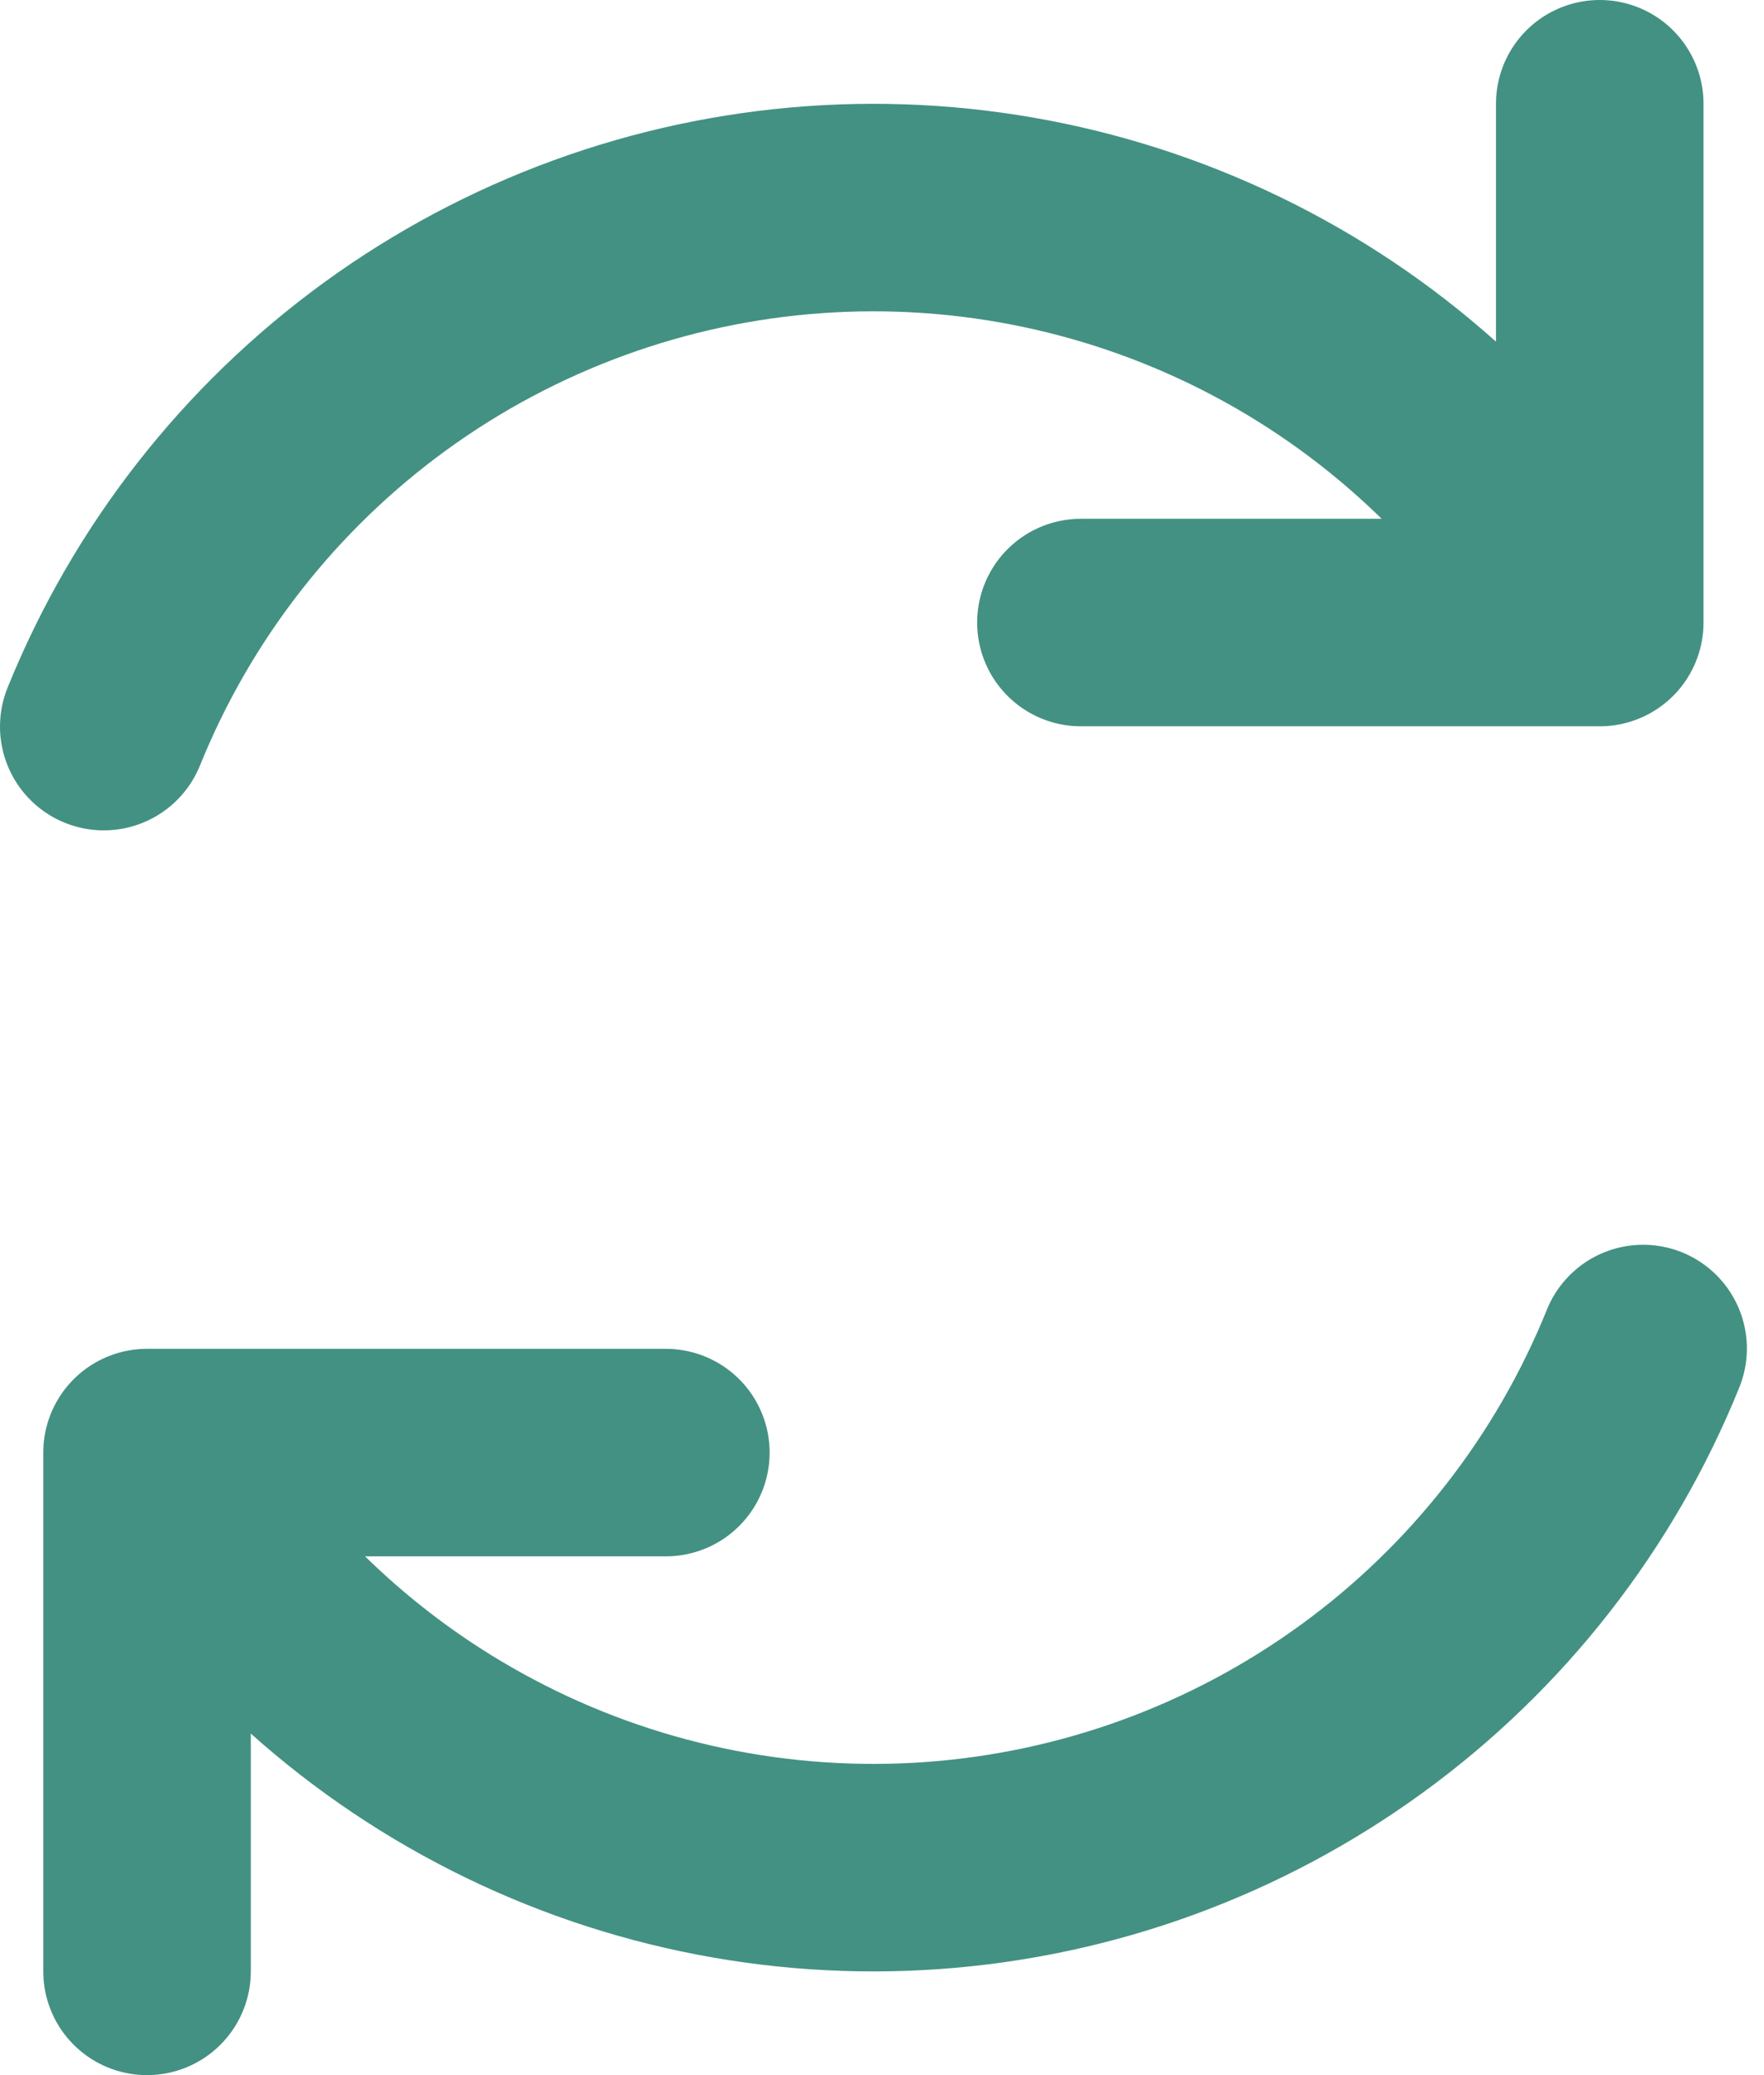 <svg width="17" height="20" viewBox="0 0 17 20" fill="none" xmlns="http://www.w3.org/2000/svg">
<path d="M6.417 14H1.417V19M10.417 6H15.417V1M1 7.003C1.561 5.615 2.5 4.413 3.71 3.532C4.92 2.652 6.353 2.128 7.845 2.021C9.338 1.914 10.831 2.228 12.154 2.927C13.477 3.626 14.578 4.683 15.331 5.976M15.835 12.997C15.274 14.385 14.335 15.588 13.125 16.468C11.915 17.349 10.482 17.873 8.989 17.98C7.496 18.087 6.003 17.773 4.68 17.073C3.356 16.374 2.256 15.318 1.503 14.024" stroke="#439182" stroke-width="2" stroke-linecap="round" stroke-linejoin="round"/>
</svg>
